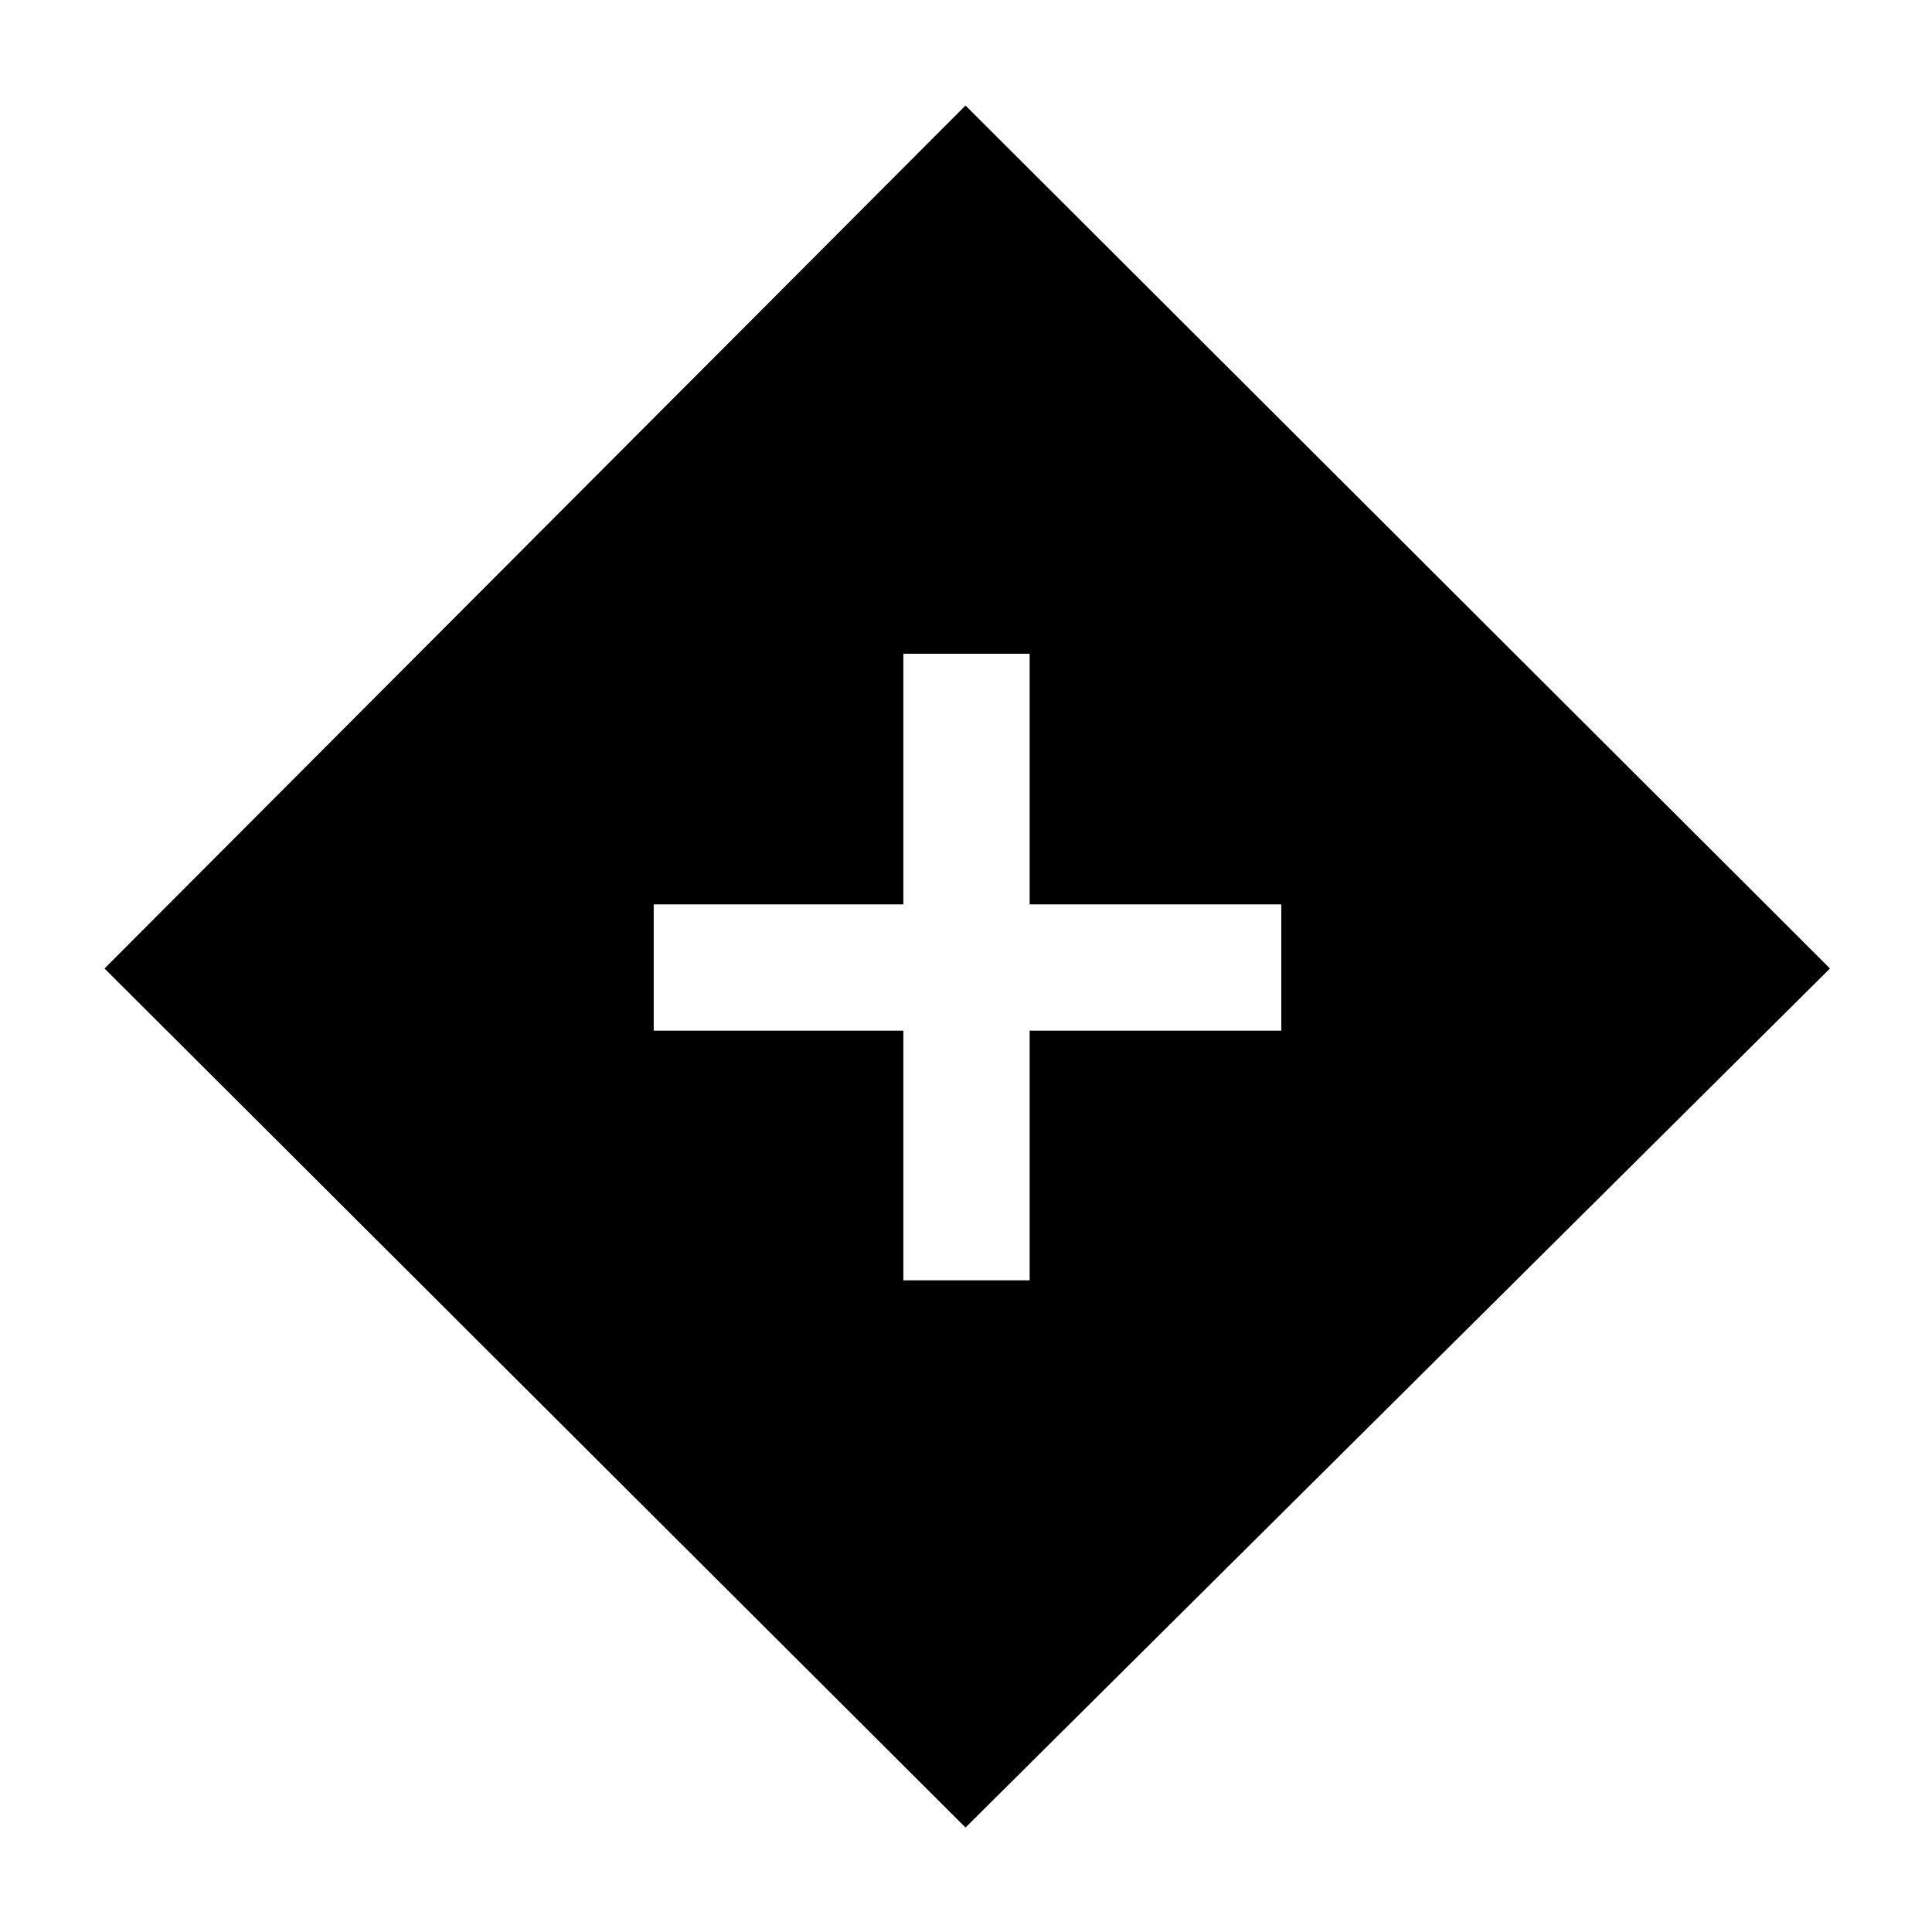 <svg xmlns="http://www.w3.org/2000/svg" height="48" viewBox="0 -960 960 960" width="48"><path d="M448.87-323.826h62.76V-447.87h125.044v-62.76H511.63v-124.544h-62.76v124.544H324.826v62.76H448.87v124.044Zm30.891 271.913L51.935-478.76 479.76-907.565l429.544 428.804L479.761-51.913Z"/></svg>